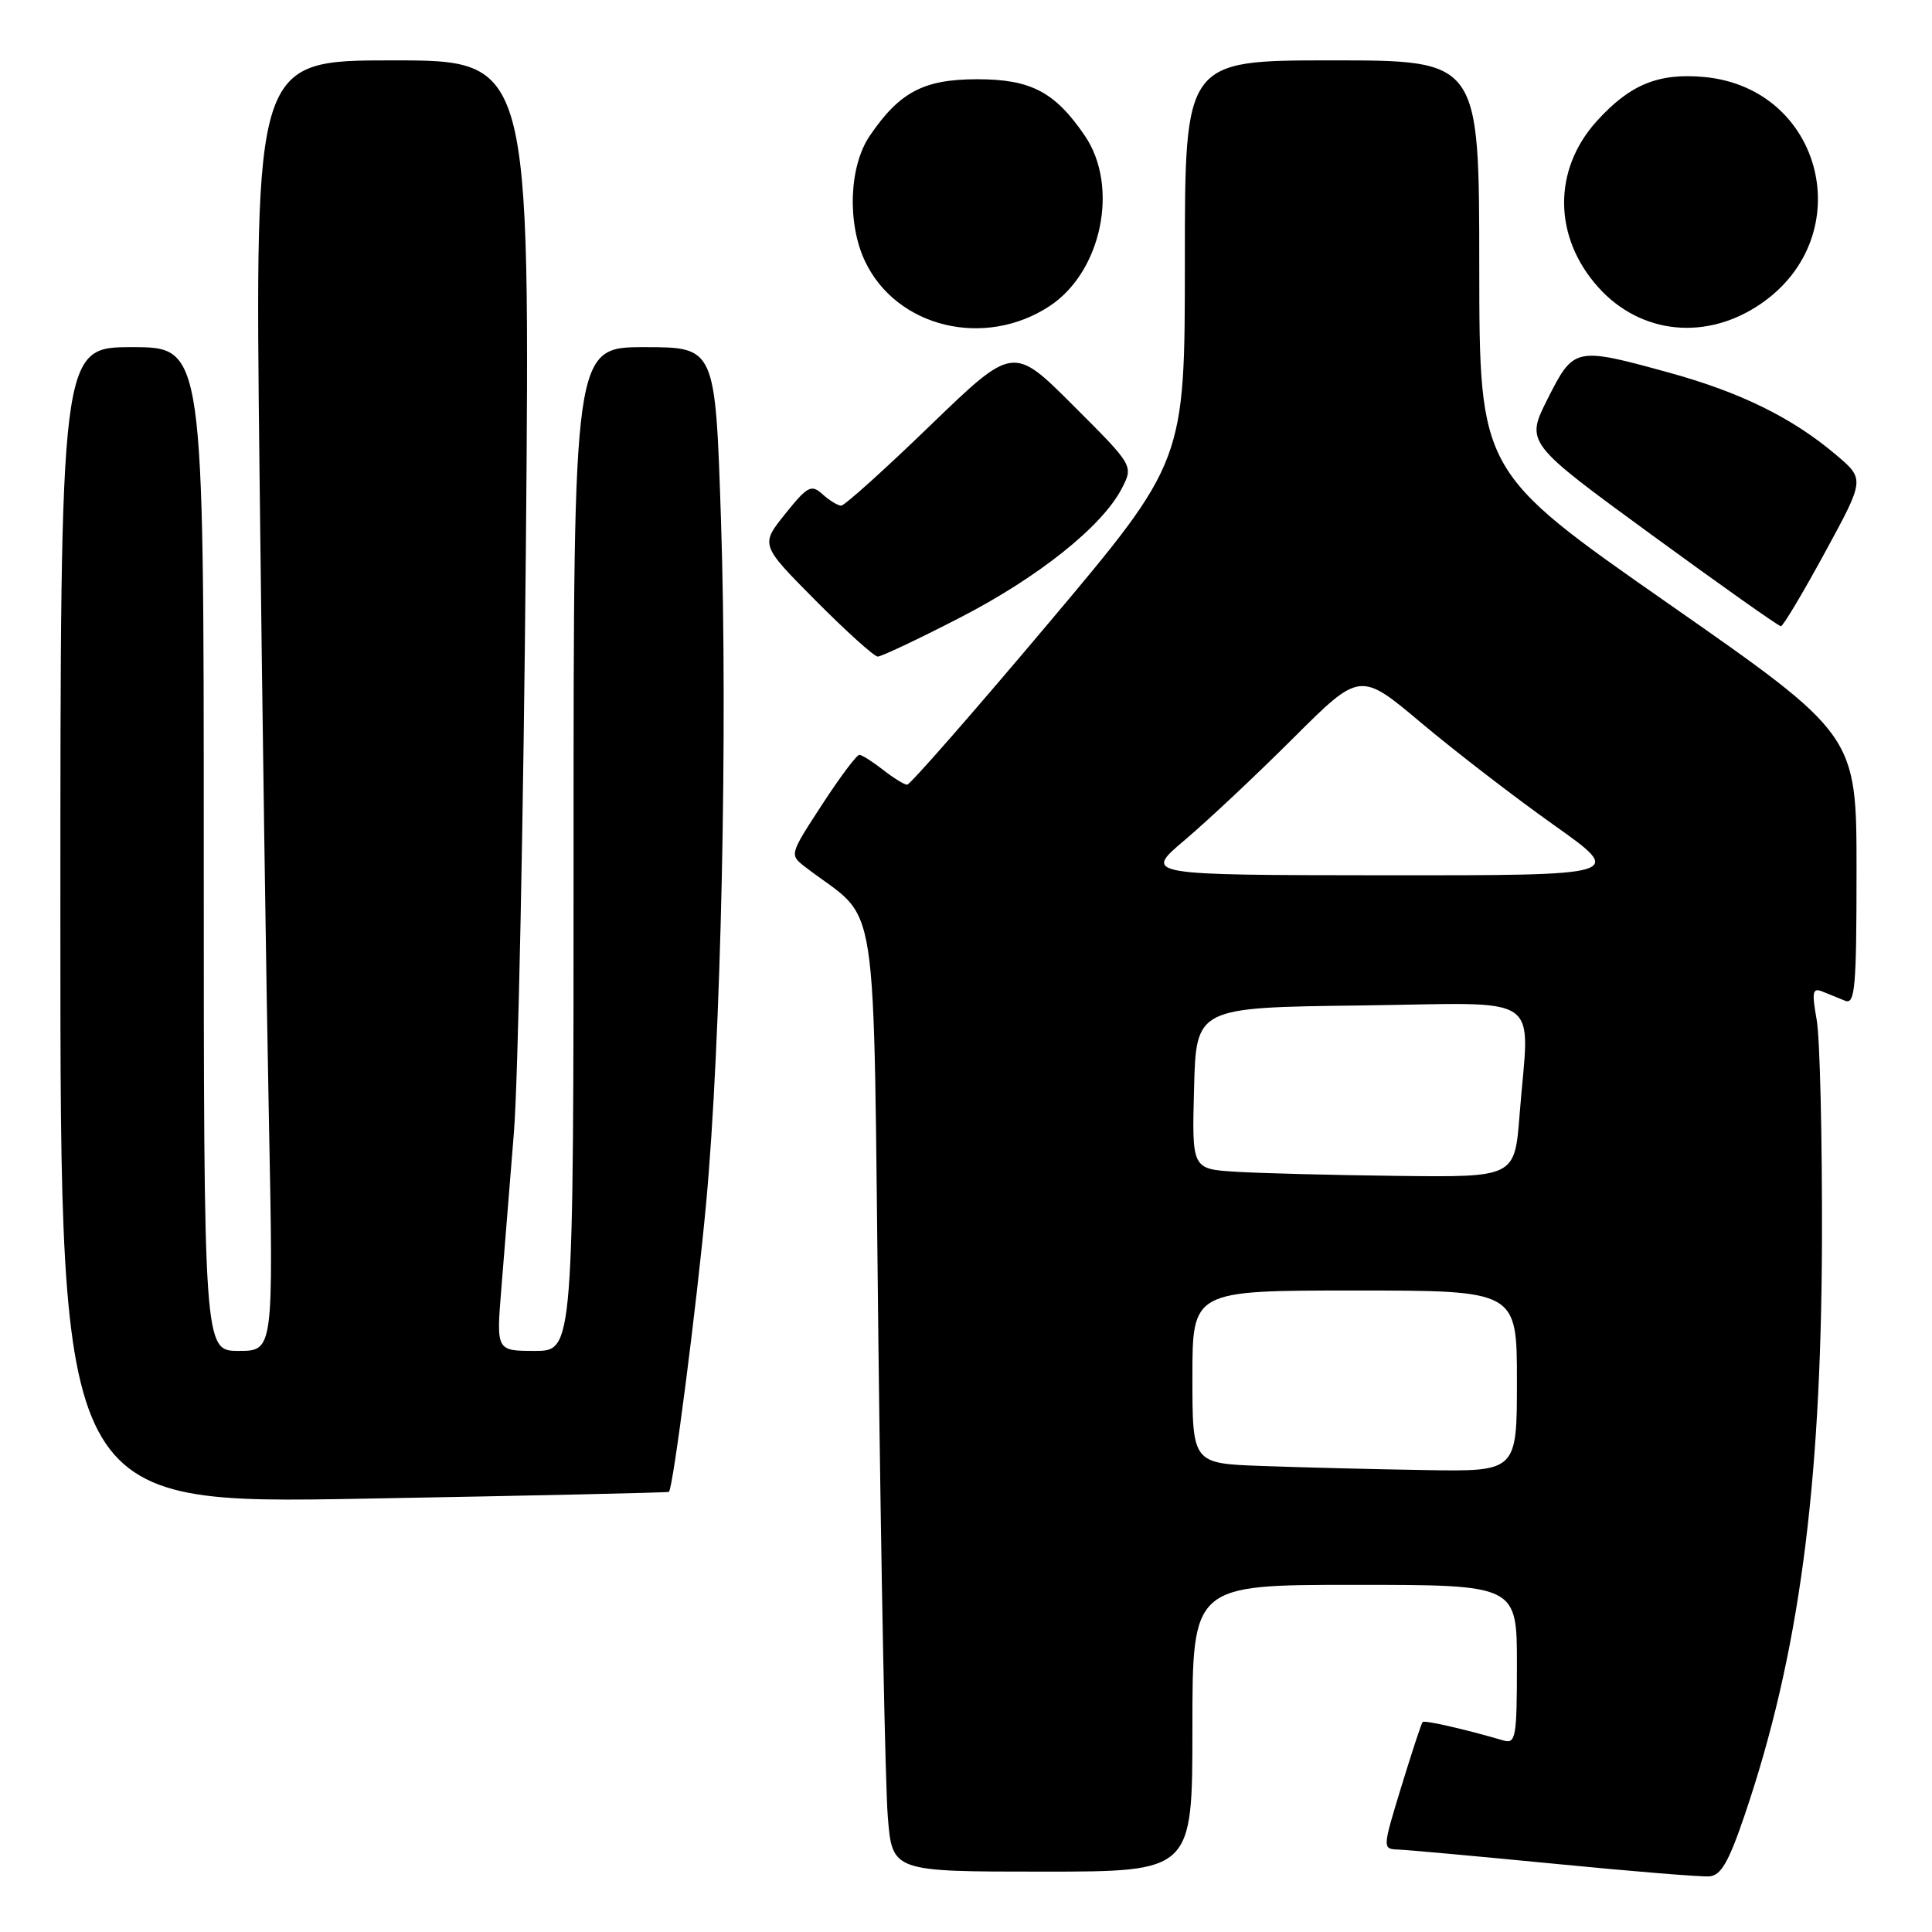 <?xml version="1.0" encoding="UTF-8" standalone="no"?>
<!DOCTYPE svg PUBLIC "-//W3C//DTD SVG 1.1//EN" "http://www.w3.org/Graphics/SVG/1.1/DTD/svg11.dtd" >
<svg xmlns="http://www.w3.org/2000/svg" xmlns:xlink="http://www.w3.org/1999/xlink" version="1.1" viewBox="0 0 256 256">
 <g >
 <path fill="currentColor"
d=" M 231.18 240.50 C 238.34 219.42 241.30 197.41 241.42 164.50 C 241.46 150.75 241.15 137.53 240.72 135.13 C 240.06 131.42 240.17 130.86 241.47 131.38 C 242.31 131.72 243.68 132.27 244.50 132.61 C 245.80 133.13 246.00 130.83 246.00 115.30 C 246.00 97.38 246.00 97.38 221.01 79.94 C 196.03 62.50 196.03 62.50 196.01 35.25 C 196.00 8.00 196.00 8.00 176.50 8.00 C 157.00 8.00 157.00 8.00 157.00 34.56 C 157.00 61.12 157.00 61.12 138.95 82.56 C 129.02 94.35 120.58 103.99 120.20 103.98 C 119.81 103.97 118.38 103.08 117.00 102.00 C 115.62 100.92 114.22 100.03 113.87 100.02 C 113.52 100.01 111.29 102.98 108.92 106.63 C 104.60 113.26 104.60 113.26 106.70 114.88 C 116.70 122.60 115.65 115.81 116.39 177.68 C 116.75 208.38 117.31 236.76 117.64 240.75 C 118.23 248.00 118.23 248.00 138.12 248.00 C 158.00 248.00 158.00 248.00 158.00 229.00 C 158.00 210.00 158.00 210.00 179.50 210.00 C 201.00 210.00 201.00 210.00 201.00 220.57 C 201.00 230.16 200.84 231.09 199.25 230.63 C 193.93 229.08 188.76 227.91 188.50 228.18 C 188.34 228.36 187.07 232.21 185.68 236.75 C 183.16 245.00 183.16 245.00 185.33 245.08 C 186.52 245.12 195.82 245.97 206.00 246.96 C 216.18 247.96 225.39 248.71 226.48 248.63 C 228.03 248.53 229.06 246.74 231.18 240.50 Z  M 88.64 197.68 C 89.20 197.08 92.31 173.01 93.56 159.50 C 95.55 138.09 96.45 96.69 95.53 68.75 C 94.78 46.00 94.78 46.00 85.39 46.00 C 76.00 46.00 76.00 46.00 76.00 112.50 C 76.00 179.00 76.00 179.00 70.88 179.00 C 65.76 179.00 65.76 179.00 66.43 170.75 C 66.80 166.21 67.55 156.88 68.10 150.00 C 68.65 143.12 69.36 108.36 69.68 72.75 C 70.25 8.00 70.25 8.00 52.01 8.00 C 33.76 8.00 33.76 8.00 34.39 62.75 C 34.73 92.86 35.29 131.34 35.63 148.25 C 36.24 179.00 36.24 179.00 31.62 179.00 C 27.00 179.00 27.00 179.00 27.00 112.50 C 27.00 46.00 27.00 46.00 17.50 46.00 C 8.00 46.00 8.00 46.00 8.00 122.65 C 8.00 199.31 8.00 199.31 48.24 198.58 C 70.37 198.19 88.55 197.78 88.64 197.68 Z  M 127.07 81.91 C 137.52 76.55 146.04 69.76 148.64 64.73 C 150.20 61.71 150.20 61.71 142.22 53.74 C 134.25 45.77 134.25 45.77 123.26 56.38 C 117.22 62.22 111.91 67.00 111.46 67.00 C 111.02 67.00 109.91 66.32 109.00 65.50 C 107.50 64.14 107.02 64.39 104.04 68.10 C 100.75 72.20 100.75 72.20 108.10 79.60 C 112.14 83.67 115.84 87.00 116.31 87.00 C 116.78 87.00 121.63 84.71 127.07 81.91 Z  M 241.80 73.23 C 247.10 63.50 247.10 63.50 243.30 60.28 C 237.50 55.36 230.63 51.98 221.14 49.37 C 208.69 45.95 208.54 45.98 205.08 52.83 C 202.14 58.66 202.14 58.66 218.80 70.83 C 227.96 77.52 235.69 82.99 235.98 82.98 C 236.27 82.97 238.89 78.58 241.80 73.23 Z  M 139.09 40.55 C 145.99 36.00 148.32 24.71 143.75 17.99 C 139.79 12.18 136.60 10.50 129.50 10.50 C 122.40 10.50 119.21 12.18 115.25 17.99 C 112.51 22.01 112.23 29.57 114.62 34.62 C 118.79 43.40 130.47 46.23 139.09 40.55 Z  M 233.40 40.20 C 246.41 31.18 241.54 11.72 225.88 10.21 C 219.77 9.63 215.98 11.18 211.57 16.06 C 205.73 22.52 205.82 31.44 211.80 38.09 C 217.43 44.34 226.19 45.20 233.40 40.20 Z  M 167.25 194.25 C 158.00 193.92 158.00 193.92 158.00 182.46 C 158.00 171.00 158.00 171.00 179.50 171.00 C 201.00 171.00 201.00 171.00 201.00 183.00 C 201.00 195.00 201.00 195.00 188.75 194.79 C 182.01 194.68 172.34 194.44 167.25 194.25 Z  M 163.72 155.26 C 157.93 154.90 157.93 154.90 158.22 144.20 C 158.50 133.50 158.50 133.50 180.25 133.23 C 205.09 132.92 202.63 131.23 201.35 147.75 C 200.70 156.00 200.70 156.00 185.10 155.81 C 176.52 155.71 166.90 155.46 163.72 155.26 Z  M 157.00 111.30 C 160.03 108.74 166.49 102.67 171.36 97.81 C 180.22 88.97 180.22 88.97 188.36 95.82 C 192.84 99.58 200.73 105.66 205.91 109.33 C 215.31 116.00 215.31 116.00 183.41 115.98 C 151.50 115.95 151.50 115.95 157.00 111.30 Z "/>
</g>
</svg>